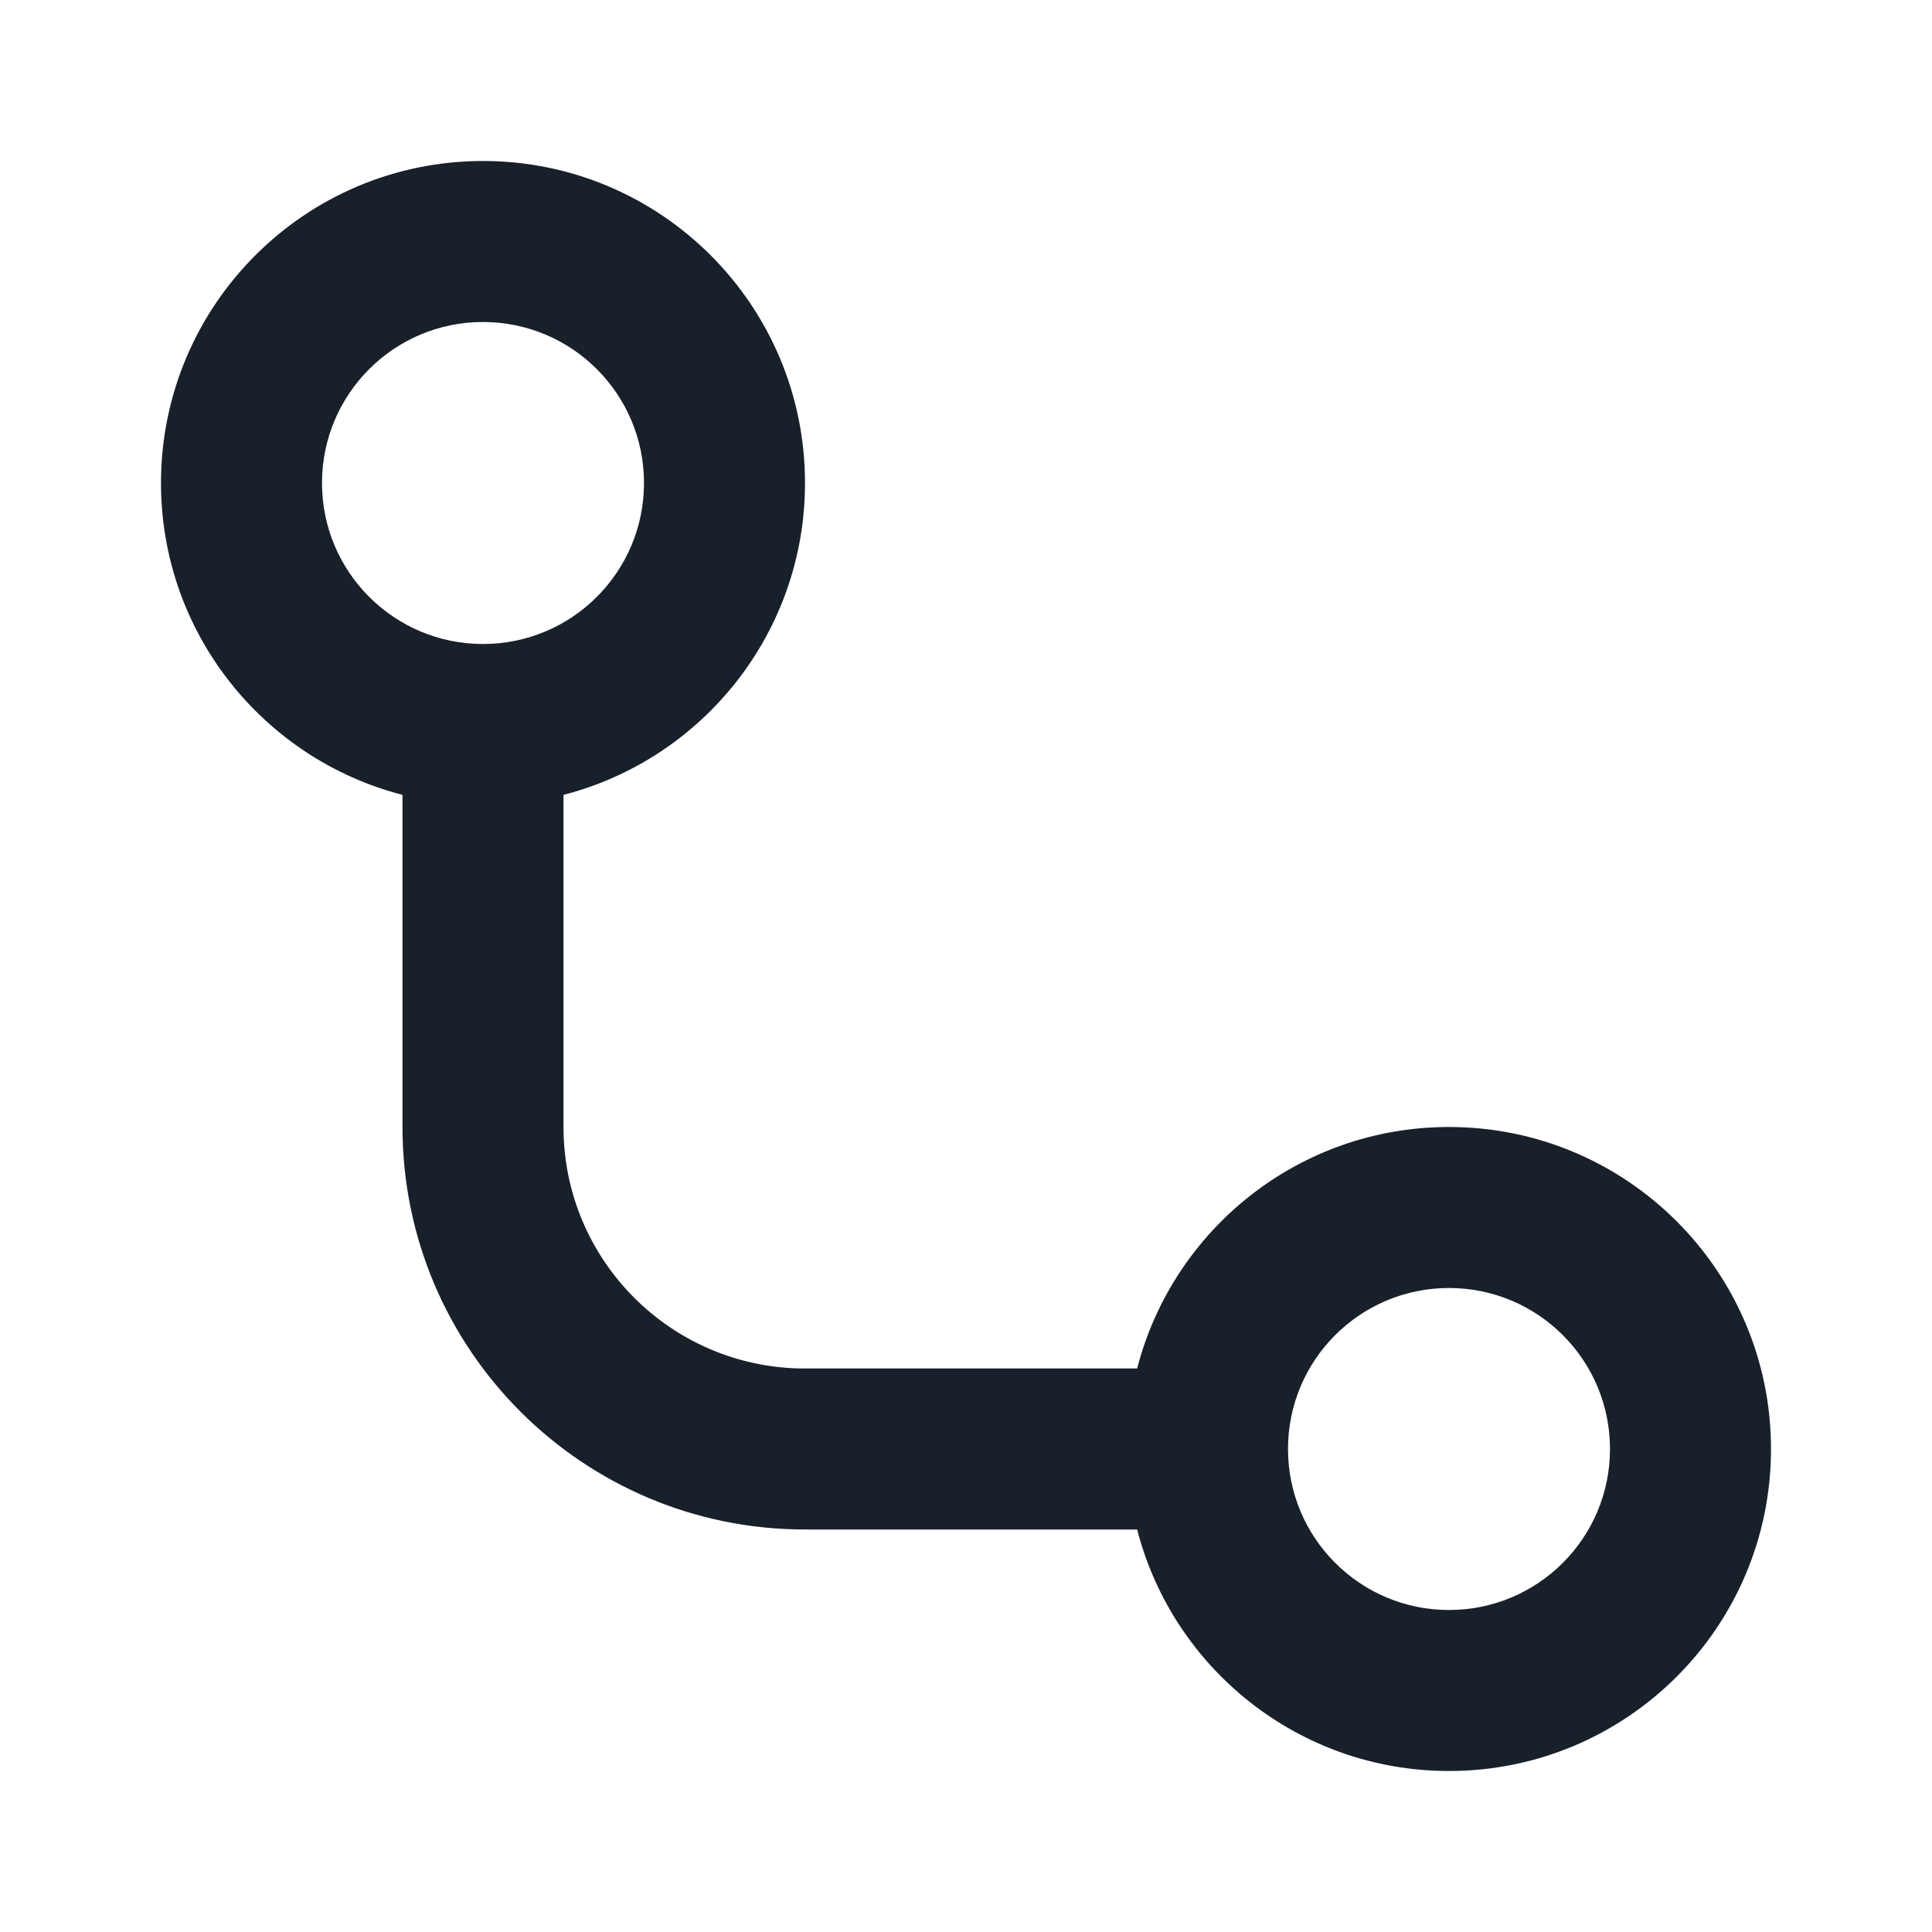 <svg width="24" height="24" viewBox="0 0 24 24" fill="none" xmlns="http://www.w3.org/2000/svg">
<path fill-rule="evenodd" clip-rule="evenodd" d="M10 6C10 7.864 8.725 9.43 7 9.874V14C7 15.657 8.343 17 10 17H14.126C14.57 15.275 16.136 14 18 14C20.209 14 22 15.791 22 18C22 20.209 20.209 22 18 22C16.136 22 14.57 20.725 14.126 19H10C7.239 19 5 16.761 5 14V9.874C3.275 9.43 2 7.864 2 6C2 3.791 3.791 2 6 2C8.209 2 10 3.791 10 6ZM8 6C8 7.105 7.105 8 6 8C4.895 8 4 7.105 4 6C4 4.895 4.895 4 6 4C7.105 4 8 4.895 8 6ZM20 18C20 19.105 19.105 20 18 20C16.895 20 16 19.105 16 18C16 16.895 16.895 16 18 16C19.105 16 20 16.895 20 18Z" fill="#18202A"/>
</svg>
